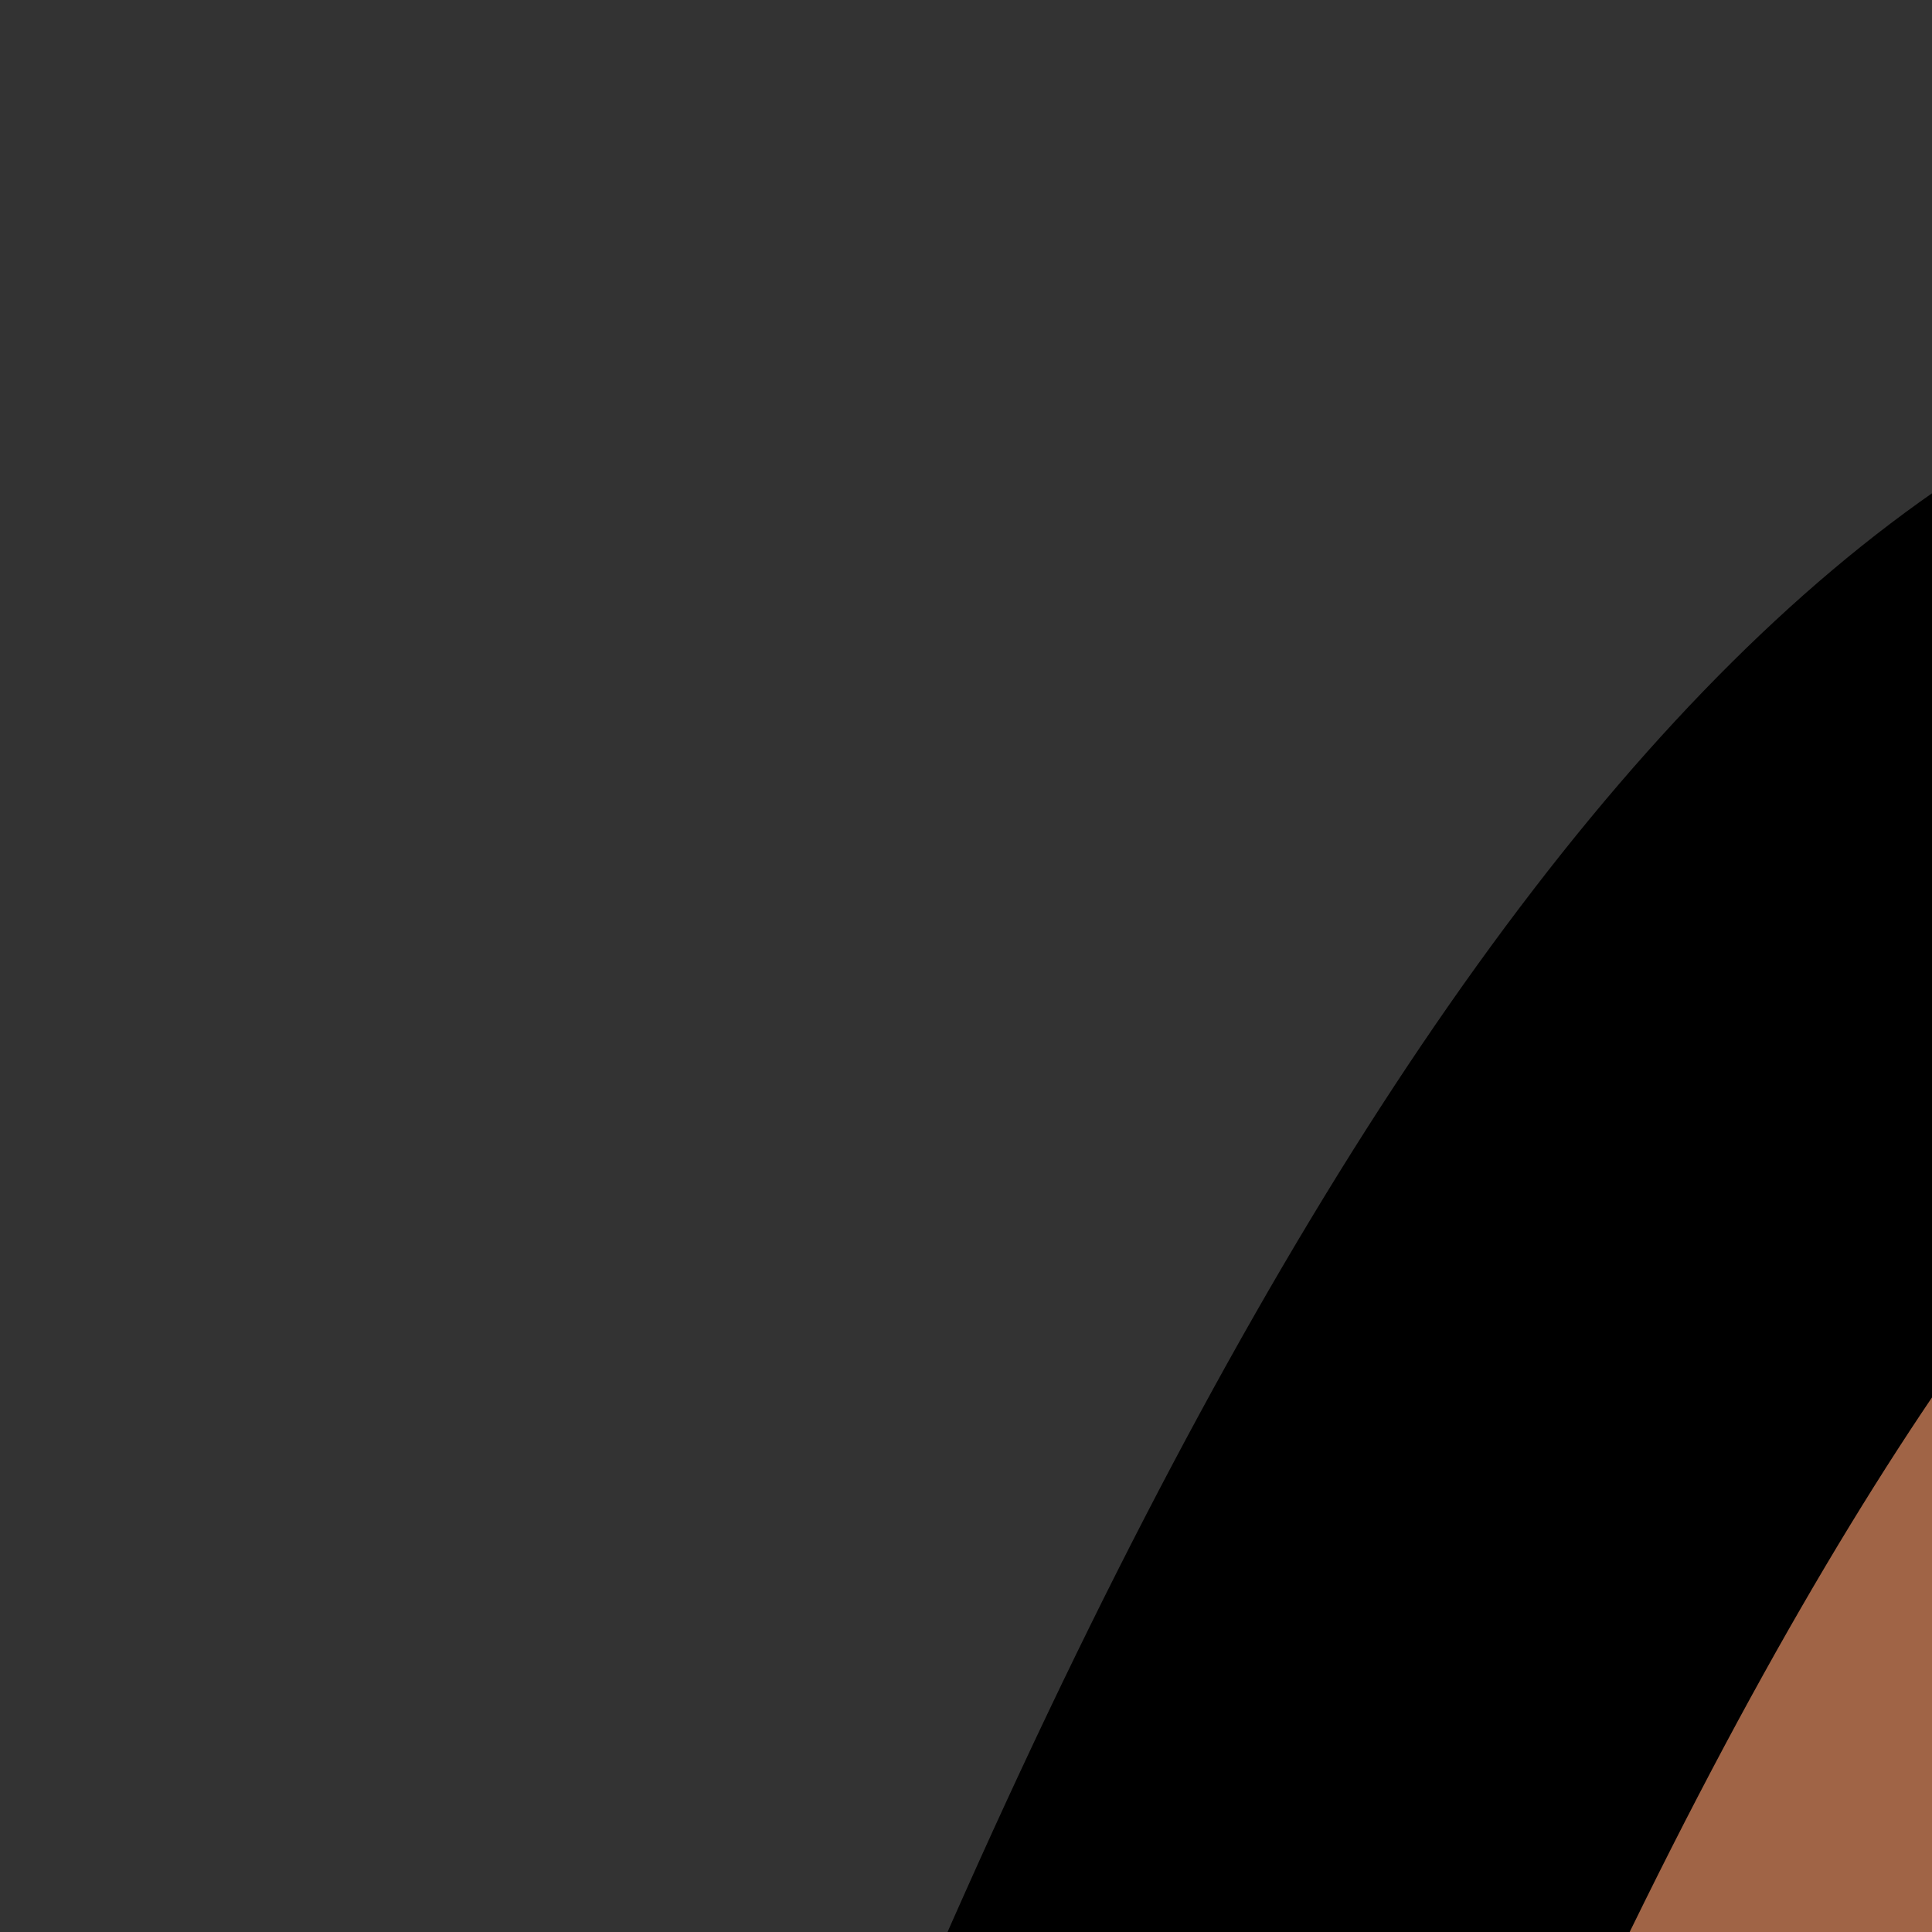 <?xml version="1.0" encoding="iso-8859-1"?>
<!-- Generator: Adobe Illustrator 19.0.0, SVG Export Plug-In . SVG Version: 6.00 Build 0)  -->
<svg version="1.1" id="Layer_1" xmlns="http://www.w3.org/2000/svg" xmlns:xlink="http://www.w3.org/1999/xlink" height='10%' weight='10%' x="0px" y="0px"
	 viewBox="0 0 50 50" style="enable-background:new 0 0 50 50;" xml:space="preserve">
<rect x="0" y="0" width="50" height="50" fill="#333333" stroke="none"/>
<path style="fill:#FFDEB7;" d="M256,320.101H144v144c0,0,56,24,72,24s24-8,40-8s24,8,40,8s72-24,72-24v-144H256z"/>
<g>
	<path style="fill:#A06446;" d="M171.709,53.046C148.003,56.343,115.5,16.045,64,16.045c-31.013,0-56,112-56,112c6,15,24,24,24,24"
		/>
	<path style="fill:#A06446;" d="M340.291,53.046C363.997,56.343,396.5,16.045,448,16.045c31.013,0,56,112,56,112c-6,15-24,24-24,24"
		/>
</g>
<g>
	<path style="fill:#BE7D55;" d="M218.922,48.832c8.034-0.232,22.476-0.628,32.057-0.771
		C239.882,48.117,229.199,48.365,218.922,48.832z"/>
	<path style="fill:#BE7D55;" d="M176.034,229.721C177.707,170.019,235.94,83.576,200,50.882c-0.307-0.279-0.622-0.554-0.943-0.826
		C105.635,57.487,49.945,87.292,32,168.045c-10.024,45.111-24,71.144-24,120c0,108,91.333,134,95.272,168.667l83.942-224.611h-8.878
		C177.034,232.101,175.998,231.022,176.034,229.721z"/>
	<path style="fill:#BE7D55;" d="M262.468,48.067c11.427,0.197,30.479,0.808,33.96,0.921
		C285.573,48.439,274.252,48.146,262.468,48.067z"/>
	<path style="fill:#BE7D55;" d="M480,168.045C461.127,83.117,400.503,54.544,298.147,49.082L312,49.986c0,0,0.207,0.598-0.216,1.021
		c-32.519,32.545,22.605,122.847,24.182,178.695c0.037,1.31-0.995,2.399-2.305,2.399h-8.875l83.942,224.611
		C412.667,422.045,504,396.045,504,288.045C504,239.189,490.024,213.157,480,168.045z"/>
</g>
<path style="fill:#FFDEB7;" d="M335.966,229.702c-1.577-55.848-56.7-146.15-24.182-178.695c0.423-0.423,0.216-1.021,0.216-1.021
	l-13.853-0.904L297,49.007c0,0-0.212-0.007-0.572-0.018c-3.481-0.114-22.533-0.725-33.96-0.921
	c-2.139-0.036-4.018-0.059-5.468-0.061c-1.597-0.002-3.667,0.019-6.021,0.054c-9.581,0.143-24.023,0.539-32.057,0.771
	c-3.6,0.104-5.922,0.175-5.922,0.175l-14,1l0.001,0.001c0.019,0.016,0.037,0.033,0.056,0.049c0.321,0.271,0.637,0.546,0.943,0.826
	c35.94,32.693-22.293,119.136-23.966,178.838c-0.037,1.302,1,2.38,2.302,2.38h8.878h137.571h8.875
	C334.971,232.101,336.002,231.012,335.966,229.702z"/>
<g>
	<path style="fill:#FFEBD2;" d="M256,200.045c-107,0-159,76-144,174.167c0,0-19.638,86.489,0,113.833c5.354,7.456,32,16.333,32-8
		c0-120,15.333-152,112-152"/>
	<path style="fill:#FFEBD2;" d="M256,200.045c107,0,159,76,144,174.167c0,0,19.638,86.489,0,113.833c-5.354,7.456-32,16.333-32-8
		c0-120-15.333-152-112-152"/>
</g>
<path style="fill:#464655;" d="M304,272.045c0,22.091-21.49,8-48,8s-48,14.091-48-8s21.49-40,48-40S304,249.954,304,272.045z"/>
<path style="fill:none;stroke:#000000;stroke-width:16;stroke-linecap:round;stroke-linejoin:round;stroke-miterlimit:10;" d="
	M304,360.045c-22.667-8.667-48-8-48-8s-25.333-0.667-48,8"/>
<path d="M120,184.045c-8.822,0-16,7.178-16,16c0,8.823,7.178,16,16,16s16-7.177,16-16C136,191.223,128.822,184.045,120,184.045z"/>
<path d="M392,184.045c-8.822,0-16,7.178-16,16c0,8.823,7.178,16,16,16s16-7.177,16-16C408,191.223,400.822,184.045,392,184.045z"/>
<path d="M497.774,204.084c-3.374-11.705-6.861-23.809-9.965-37.774c-0.628-2.825-1.308-5.591-2.031-8.312
	c5.536-3.194,19.894-12.592,25.649-26.981c0.599-1.497,0.731-3.14,0.38-4.713c-0.26-1.164-6.475-28.822-16.655-56.979
	C480.037,27.518,465.054,8.045,448,8.045c-31.4,0-55.721,13.704-75.262,24.714c-12.696,7.154-23.669,13.332-31.207,12.374
	c-24.149-3.45-52.271-5.088-85.531-5.088s-61.382,1.638-85.531,5.088c-7.538,0.957-18.51-5.22-31.207-12.374
	C119.72,21.75,95.4,8.045,64,8.045c-17.054,0-32.037,19.472-47.153,61.28C6.667,97.481,0.452,125.14,0.192,126.304
	c-0.351,1.573-0.218,3.216,0.38,4.713c5.756,14.39,20.113,23.787,25.649,26.981c-0.723,2.721-1.403,5.487-2.031,8.312
	c-3.104,13.965-6.591,26.069-9.965,37.774C6.91,229.469,0,253.447,0,288.045c0,32.699,7.883,61.088,24.099,86.791
	c13.758,21.806,31.245,37.871,45.296,50.781c13.356,12.27,24.891,22.866,25.929,31.999c0.075,0.663,0.237,1.294,0.46,1.892
	c1.086,13.267,3.955,25.18,9.719,33.205c4.399,6.125,14.95,11.243,24.819,11.242c2.547,0,5.05-0.342,7.389-1.094
	c4.297-1.383,14.291-6.375,14.291-22.815c0-5.328,0.029-10.5,0.094-15.521c19.427,11.253,46.277,23.209,72.663,23.208
	c8.578-0.001,17.109-1.265,25.317-4.227c3.877-1.399,7.976-1.399,11.853,0c8.21,2.963,16.737,4.227,25.317,4.227
	c26.384,0,53.236-11.956,72.663-23.208c0.064,5.021,0.094,10.193,0.094,15.521c0,16.44,9.994,21.432,14.291,22.815
	c2.339,0.753,4.841,1.094,7.389,1.094c9.869,0,20.42-5.118,24.819-11.242c5.764-8.025,8.633-19.938,9.719-33.205
	c0.223-0.598,0.385-1.229,0.46-1.892c1.038-9.132,12.572-19.729,25.928-31.999c14.051-12.91,31.539-28.975,45.296-50.781
	C504.117,349.134,512,320.744,512,288.045C512,253.447,505.09,229.469,497.774,204.084z M480.061,74.639
	c8.098,22.373,13.745,45.059,15.53,52.566c-3.553,6.813-10.286,12.084-14.751,15.037c-6.537-17.941-15.532-33.285-27.093-46.154
	c-0.037-0.051-0.067-0.104-0.104-0.154c-28.833-38.096-30.169-55.211-28.4-62.022c0.633-2.437,2.144-5.936,7.786-8.641
	c4.793-0.785,9.776-1.227,14.973-1.227C450.295,24.045,462.629,26.484,480.061,74.639z M380.592,46.699
	c8.884-5.006,18.328-10.326,28.679-14.551c-1.733,9.578,0.721,21.293,7.447,35.356c-1.722-0.911-3.462-1.806-5.244-2.665
	c-11.509-5.549-24.325-10.097-38.822-13.719C375.241,49.712,377.882,48.226,380.592,46.699z M139.349,51.12
	c-14.497,3.622-27.314,8.17-38.823,13.719c-1.782,0.859-3.522,1.754-5.244,2.665c6.727-14.063,9.18-25.778,7.447-35.356
	c10.351,4.226,19.794,9.545,28.679,14.551C134.118,48.226,136.759,49.712,139.349,51.12z M16.41,127.203
	c1.779-7.487,7.399-30.076,15.484-52.438C49.348,26.491,61.701,24.045,64,24.045c5.197,0,10.179,0.442,14.973,1.227
	c5.642,2.705,7.152,6.204,7.786,8.641c1.77,6.811,0.433,23.926-28.4,62.022c-0.038,0.05-0.068,0.103-0.104,0.154
	c-11.56,12.867-20.554,28.208-27.09,46.146C26.694,139.27,19.954,133.986,16.41,127.203z M267.358,468.456
	c-1.104-0.398-2.226-0.729-3.358-1.007v-35.404c0-4.418-3.582-8-8-8s-8,3.582-8,8v35.403c-1.132,0.278-2.254,0.609-3.358,1.008
	c-30.909,11.153-69.588-8.131-92.11-22.365c1.386-37.732,5.862-65.248,17.796-82.493c13.543-19.57,38.364-27.552,85.671-27.552
	s72.128,7.982,85.671,27.552c11.934,17.245,16.411,44.761,17.796,82.493C336.946,460.325,298.265,479.609,267.358,468.456z
	 M256,240.045c22.056,0,40,14.355,40,32c0,2.773-0.437,3.867-0.583,4.155c-2.002,0.915-9.714-0.466-14.85-1.386
	c-6.888-1.233-15.46-2.769-24.568-2.769s-17.68,1.536-24.568,2.769c-5.135,0.92-12.849,2.303-14.85,1.386
	c-0.146-0.289-0.583-1.382-0.583-4.155C216,254.4,233.944,240.045,256,240.045z M379.156,487.618
	c-0.78-0.257-3.156-1.042-3.156-7.572c0-58.625-3.542-100.077-21.172-125.552c-16.063-23.21-42.669-33.376-90.828-34.361v-31.649
	c4.83,0.49,9.475,1.316,13.747,2.081c5.5,0.985,10.632,1.905,15.26,1.905c4.846,0,9.139-1.009,12.719-4.004
	c4.222-3.533,6.273-8.903,6.273-16.419c0-4.168-0.625-8.213-1.796-12.071c24.887,8.498,44.909,25.902,59.652,51.93
	c1.472,2.599,4.18,4.059,6.968,4.059c1.336,0,2.69-0.335,3.936-1.041c3.844-2.178,5.196-7.06,3.018-10.904
	c-20.074-35.44-48.959-56.881-85.855-63.747c-10.268-9.941-25.251-16.226-41.923-16.226s-31.655,6.284-41.923,16.226
	c-36.896,6.866-65.781,28.307-85.855,63.747c-2.178,3.844-0.826,8.726,3.018,10.904c1.246,0.706,2.6,1.041,3.936,1.041
	c2.788,0,5.496-1.459,6.968-4.059c14.743-26.028,34.766-43.432,59.652-51.93c-1.17,3.858-1.796,7.903-1.796,12.071
	c0,7.516,2.052,12.886,6.273,16.419c7,5.858,16.722,4.116,27.979,2.1c4.272-0.765,8.917-1.591,13.747-2.081v31.649
	c-48.159,0.985-74.766,11.151-90.828,34.361C139.542,379.969,136,421.421,136,480.045c0,6.531-2.375,7.315-3.156,7.572
	c-4.724,1.559-12.851-2.22-14.346-4.239c-14.37-20.009-3.931-84.31,1.304-107.397c0.222-0.978,0.258-1.988,0.106-2.979
	c-7.465-48.854,2.426-92.062,27.85-121.666c24.323-28.321,61.752-43.292,108.242-43.292s83.919,14.97,108.242,43.292
	c25.424,29.604,35.314,72.813,27.85,121.666c-0.151,0.991-0.115,2.001,0.107,2.979c5.24,23.08,15.689,87.364,1.305,107.395
	C392.007,485.397,383.879,489.177,379.156,487.618z M431.78,413.834c-5.752,5.284-11.076,10.178-15.64,14.957
	c-1.692-24.643-6.421-47.646-8.008-54.869c7.746-52.931-3.506-100.12-31.752-133.009c-26.012-30.29-64.752-47.039-112.38-48.717
	v-16.15c0-4.418-3.582-8-8-8s-8,3.582-8,8v16.15c-47.628,1.678-86.368,18.427-112.38,48.717
	c-28.246,32.889-39.498,80.079-31.752,133.009c-1.587,7.223-6.316,30.227-8.008,54.869c-4.564-4.779-9.888-9.673-15.64-14.957
	C53.118,388.936,16,354.836,16,288.045c0-32.339,6.302-54.208,13.6-79.53c3.44-11.939,6.999-24.285,10.209-38.734
	c5.826-26.216,15.75-46.996,30.425-63.223c0.242-0.23,0.471-0.476,0.687-0.741C80.887,95.001,93,86.23,107.474,79.252
	c17.558-8.466,38.605-14.455,64.76-18.227c0.192-0.022,0.385-0.027,0.577-0.055c0.192-0.027,0.379-0.068,0.567-0.108
	c23.181-3.267,50.346-4.816,82.622-4.816s59.442,1.549,82.623,4.817c0.188,0.039,0.374,0.081,0.566,0.107
	c0.191,0.027,0.383,0.032,0.575,0.055c26.155,3.772,47.203,9.761,64.762,18.227c14.474,6.978,26.587,15.749,36.553,26.565
	c0.216,0.265,0.445,0.511,0.687,0.74c14.676,16.227,24.6,37.007,30.426,63.223c3.211,14.45,6.769,26.795,10.209,38.734
	c7.298,25.322,13.6,47.191,13.6,79.53C496,354.836,458.882,388.936,431.78,413.834z"/>
<g>
</g>
<g>
</g>
<g>
</g>
<g>
</g>
<g>
</g>
<g>
</g>
<g>
</g>
<g>
</g>
<g>
</g>
<g>
</g>
<g>
</g>
<g>
</g>
<g>
</g>
<g>
</g>
<g>
</g>
</svg>
